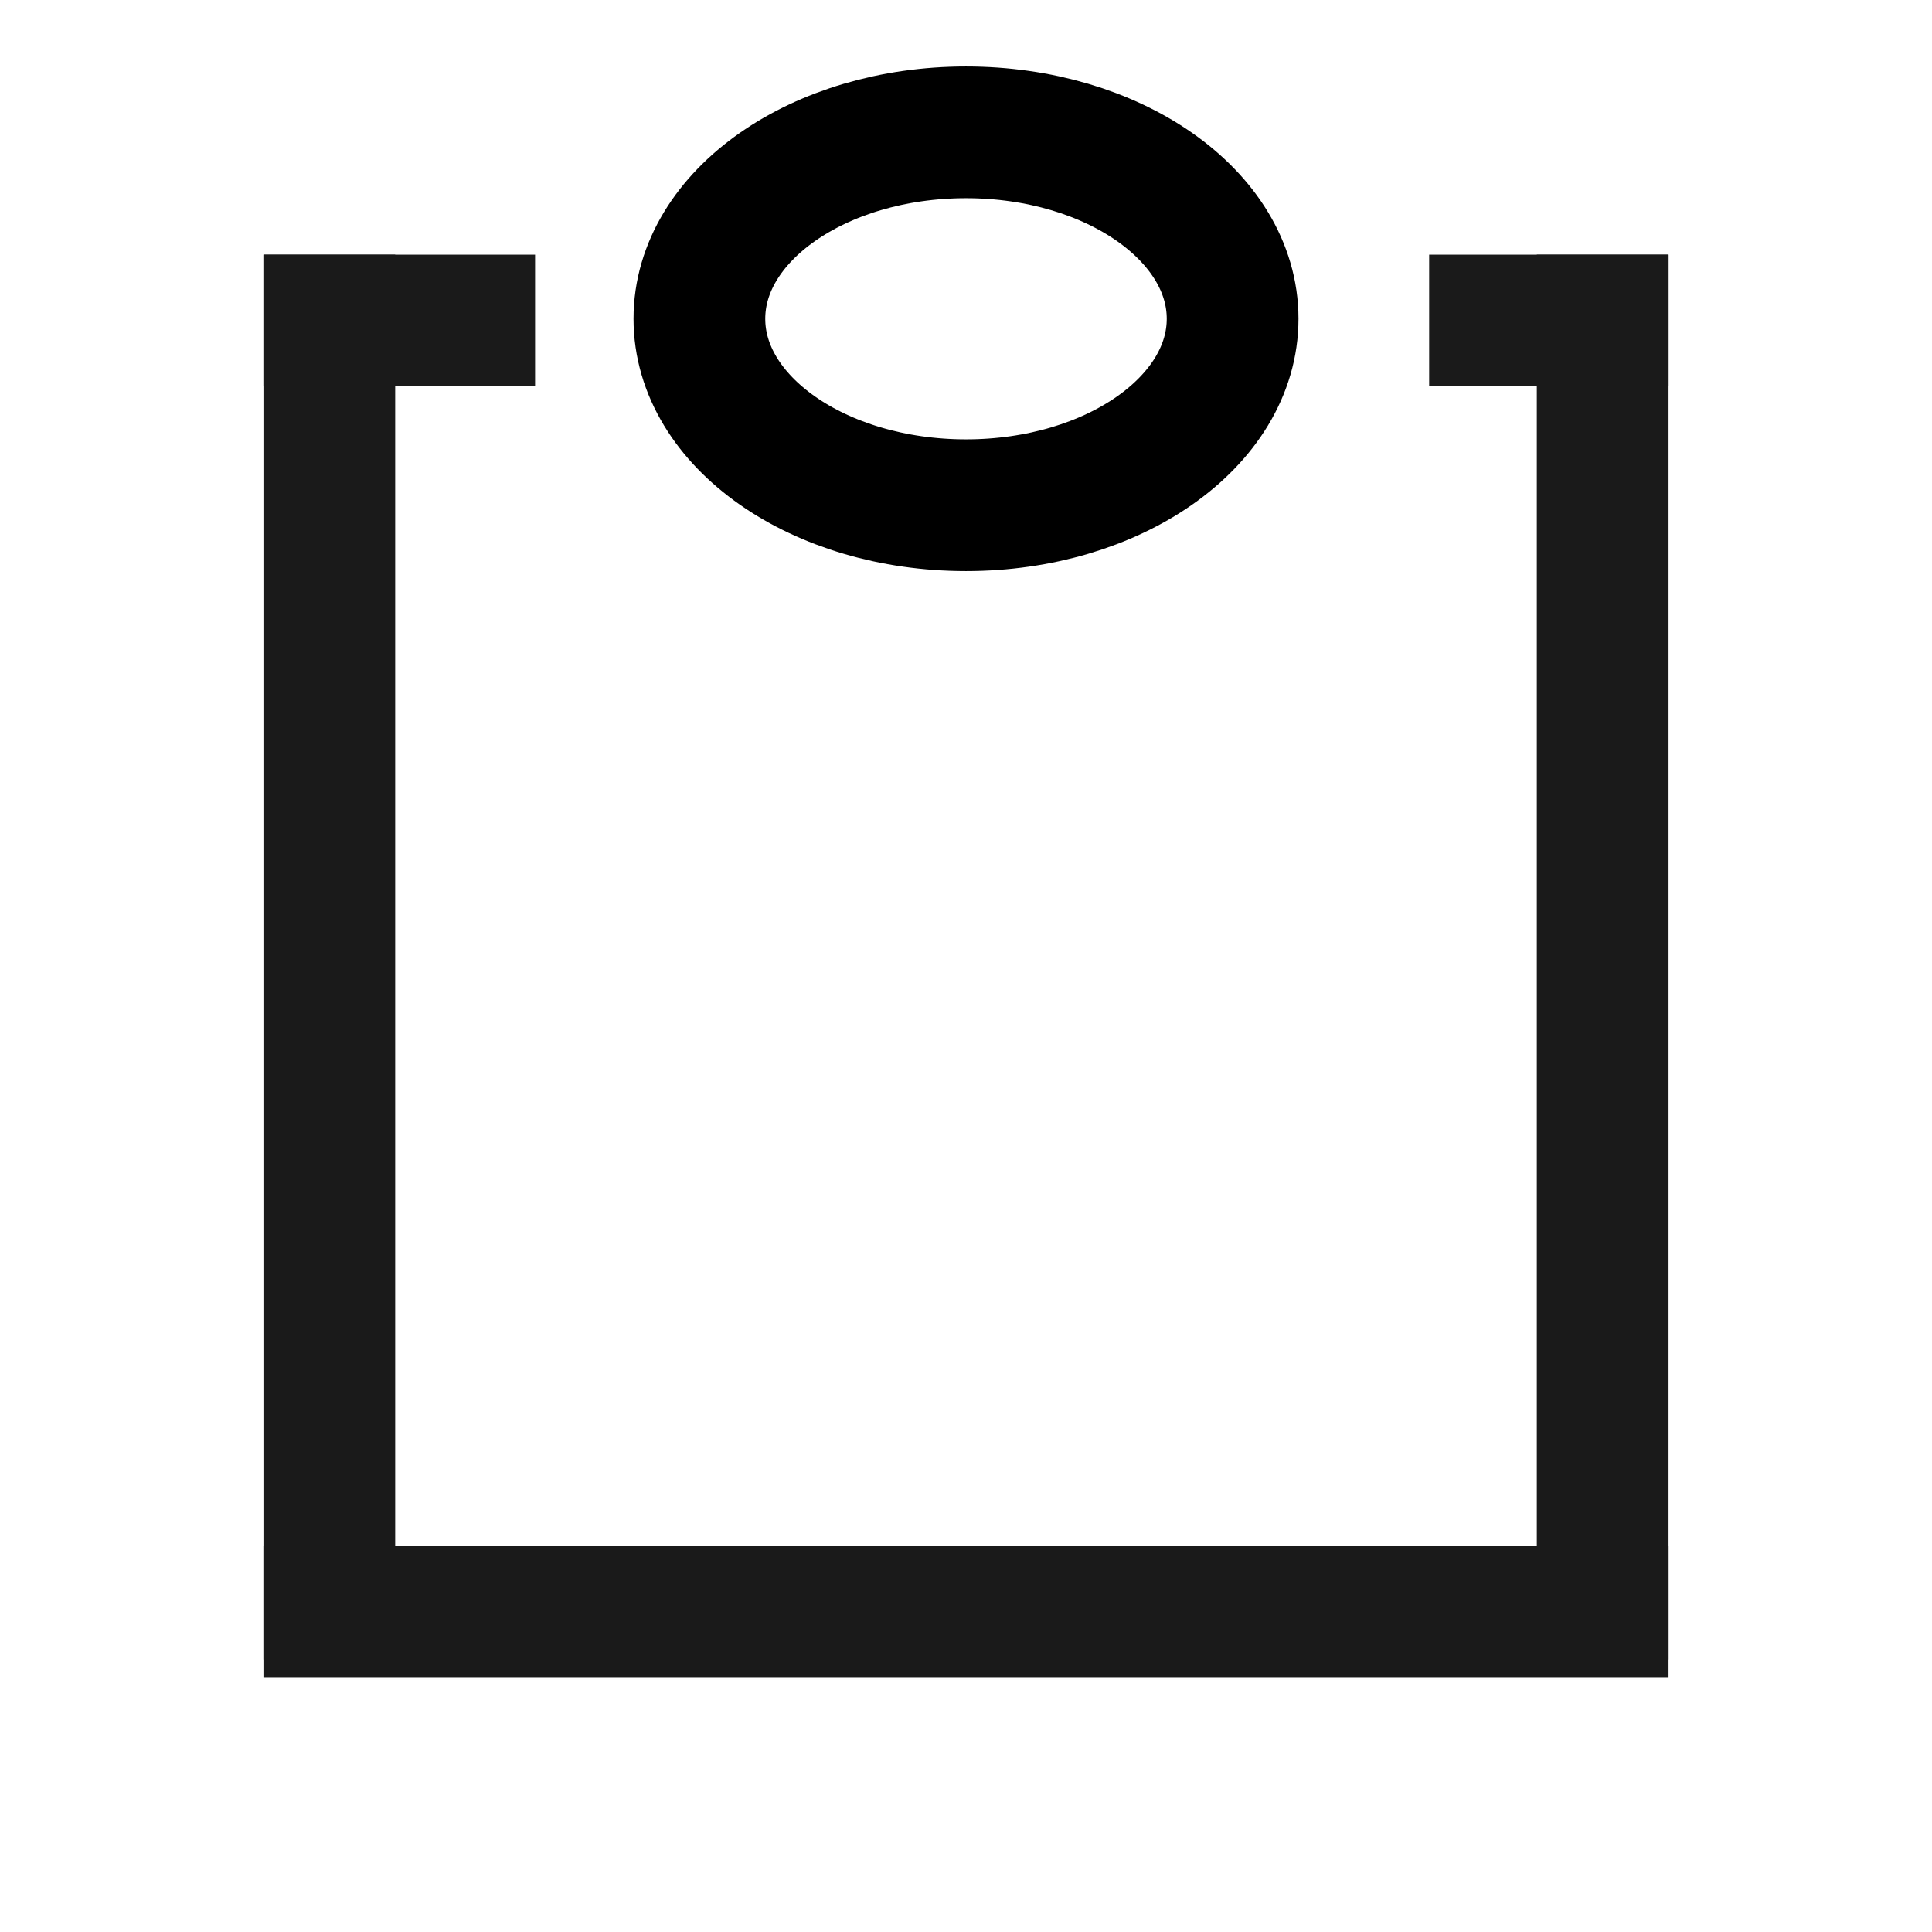<?xml version="1.0" encoding="UTF-8" standalone="no"?>
<svg
   width="22px"
   height="22px"
   viewBox="0 0 22 22"
   version="1.1"
   id="svg7"
   sodipodi:docname="copyq-normal.svg"
   inkscape:version="1.1.1 (3bf5ae0d25, 2021-09-20, custom)"
   xmlns:inkscape="http://www.inkscape.org/namespaces/inkscape"
   xmlns:sodipodi="http://sodipodi.sourceforge.net/DTD/sodipodi-0.dtd"
   xmlns="http://www.w3.org/2000/svg"
   xmlns:svg="http://www.w3.org/2000/svg"
   xmlns:rdf="http://www.w3.org/1999/02/22-rdf-syntax-ns#"
   xmlns:cc="http://creativecommons.org/ns#"
   xmlns:dc="http://purl.org/dc/elements/1.1/">
  <defs
     id="defs11" />
  <sodipodi:namedview
     inkscape:document-rotation="0"
     pagecolor="#ffffff"
     bordercolor="#666666"
     borderopacity="1"
     objecttolerance="10"
     gridtolerance="10"
     guidetolerance="10"
     inkscape:pageopacity="0"
     inkscape:pageshadow="2"
     inkscape:window-width="2560"
     inkscape:window-height="1380"
     id="namedview9"
     showgrid="false"
     inkscape:zoom="26.484363"
     inkscape:cx="-1.6424786"
     inkscape:cy="5.4371706"
     inkscape:window-x="0"
     inkscape:window-y="36"
     inkscape:window-maximized="0"
     inkscape:current-layer="surface1"
     inkscape:pagecheckerboard="0" />
  <g
     id="surface1"
     transform="translate(0,-0.591)">
    <g
       id="g842">
      <g
         id="g855"
         transform="translate(0,-1.605)">
        <rect
           style="fill:#1a1a1a;stroke-width:0.803"
           id="rect972"
           width="1.5"
           height="16"
           x="3"
           y="5.096" />
        <rect
           style="fill:#1a1a1a;stroke-width:0.353"
           id="rect972-6"
           width="1.5"
           height="3.093"
           x="5.096"
           y="-6.093"
           transform="rotate(90)" />
        <rect
           style="fill:#1a1a1a;stroke-width:0.332"
           id="rect972-6-2"
           width="1.5"
           height="2.726"
           x="5.096"
           y="-19"
           transform="rotate(90)" />
        <rect
           style="fill:#1a1a1a;stroke-width:0.803"
           id="rect972-3"
           width="1.5"
           height="16"
           x="19.796"
           y="-19"
           transform="rotate(90)" />
      </g>
      <rect
         style="fill:#1a1a1a;stroke-width:0.803"
         id="rect972-3-5"
         width="1.5"
         height="16"
         x="-19"
         y="-19.491"
         transform="scale(-1)" />
    </g>
    <ellipse
       style="fill:none;stroke:#000000;stroke-width:1.5;stroke-miterlimit:4;stroke-dasharray:none;stroke-opacity:1"
       id="path1274"
       cx="11"
       cy="4.221"
       rx="3.036"
       ry="2.123" />
  </g>
</svg>
